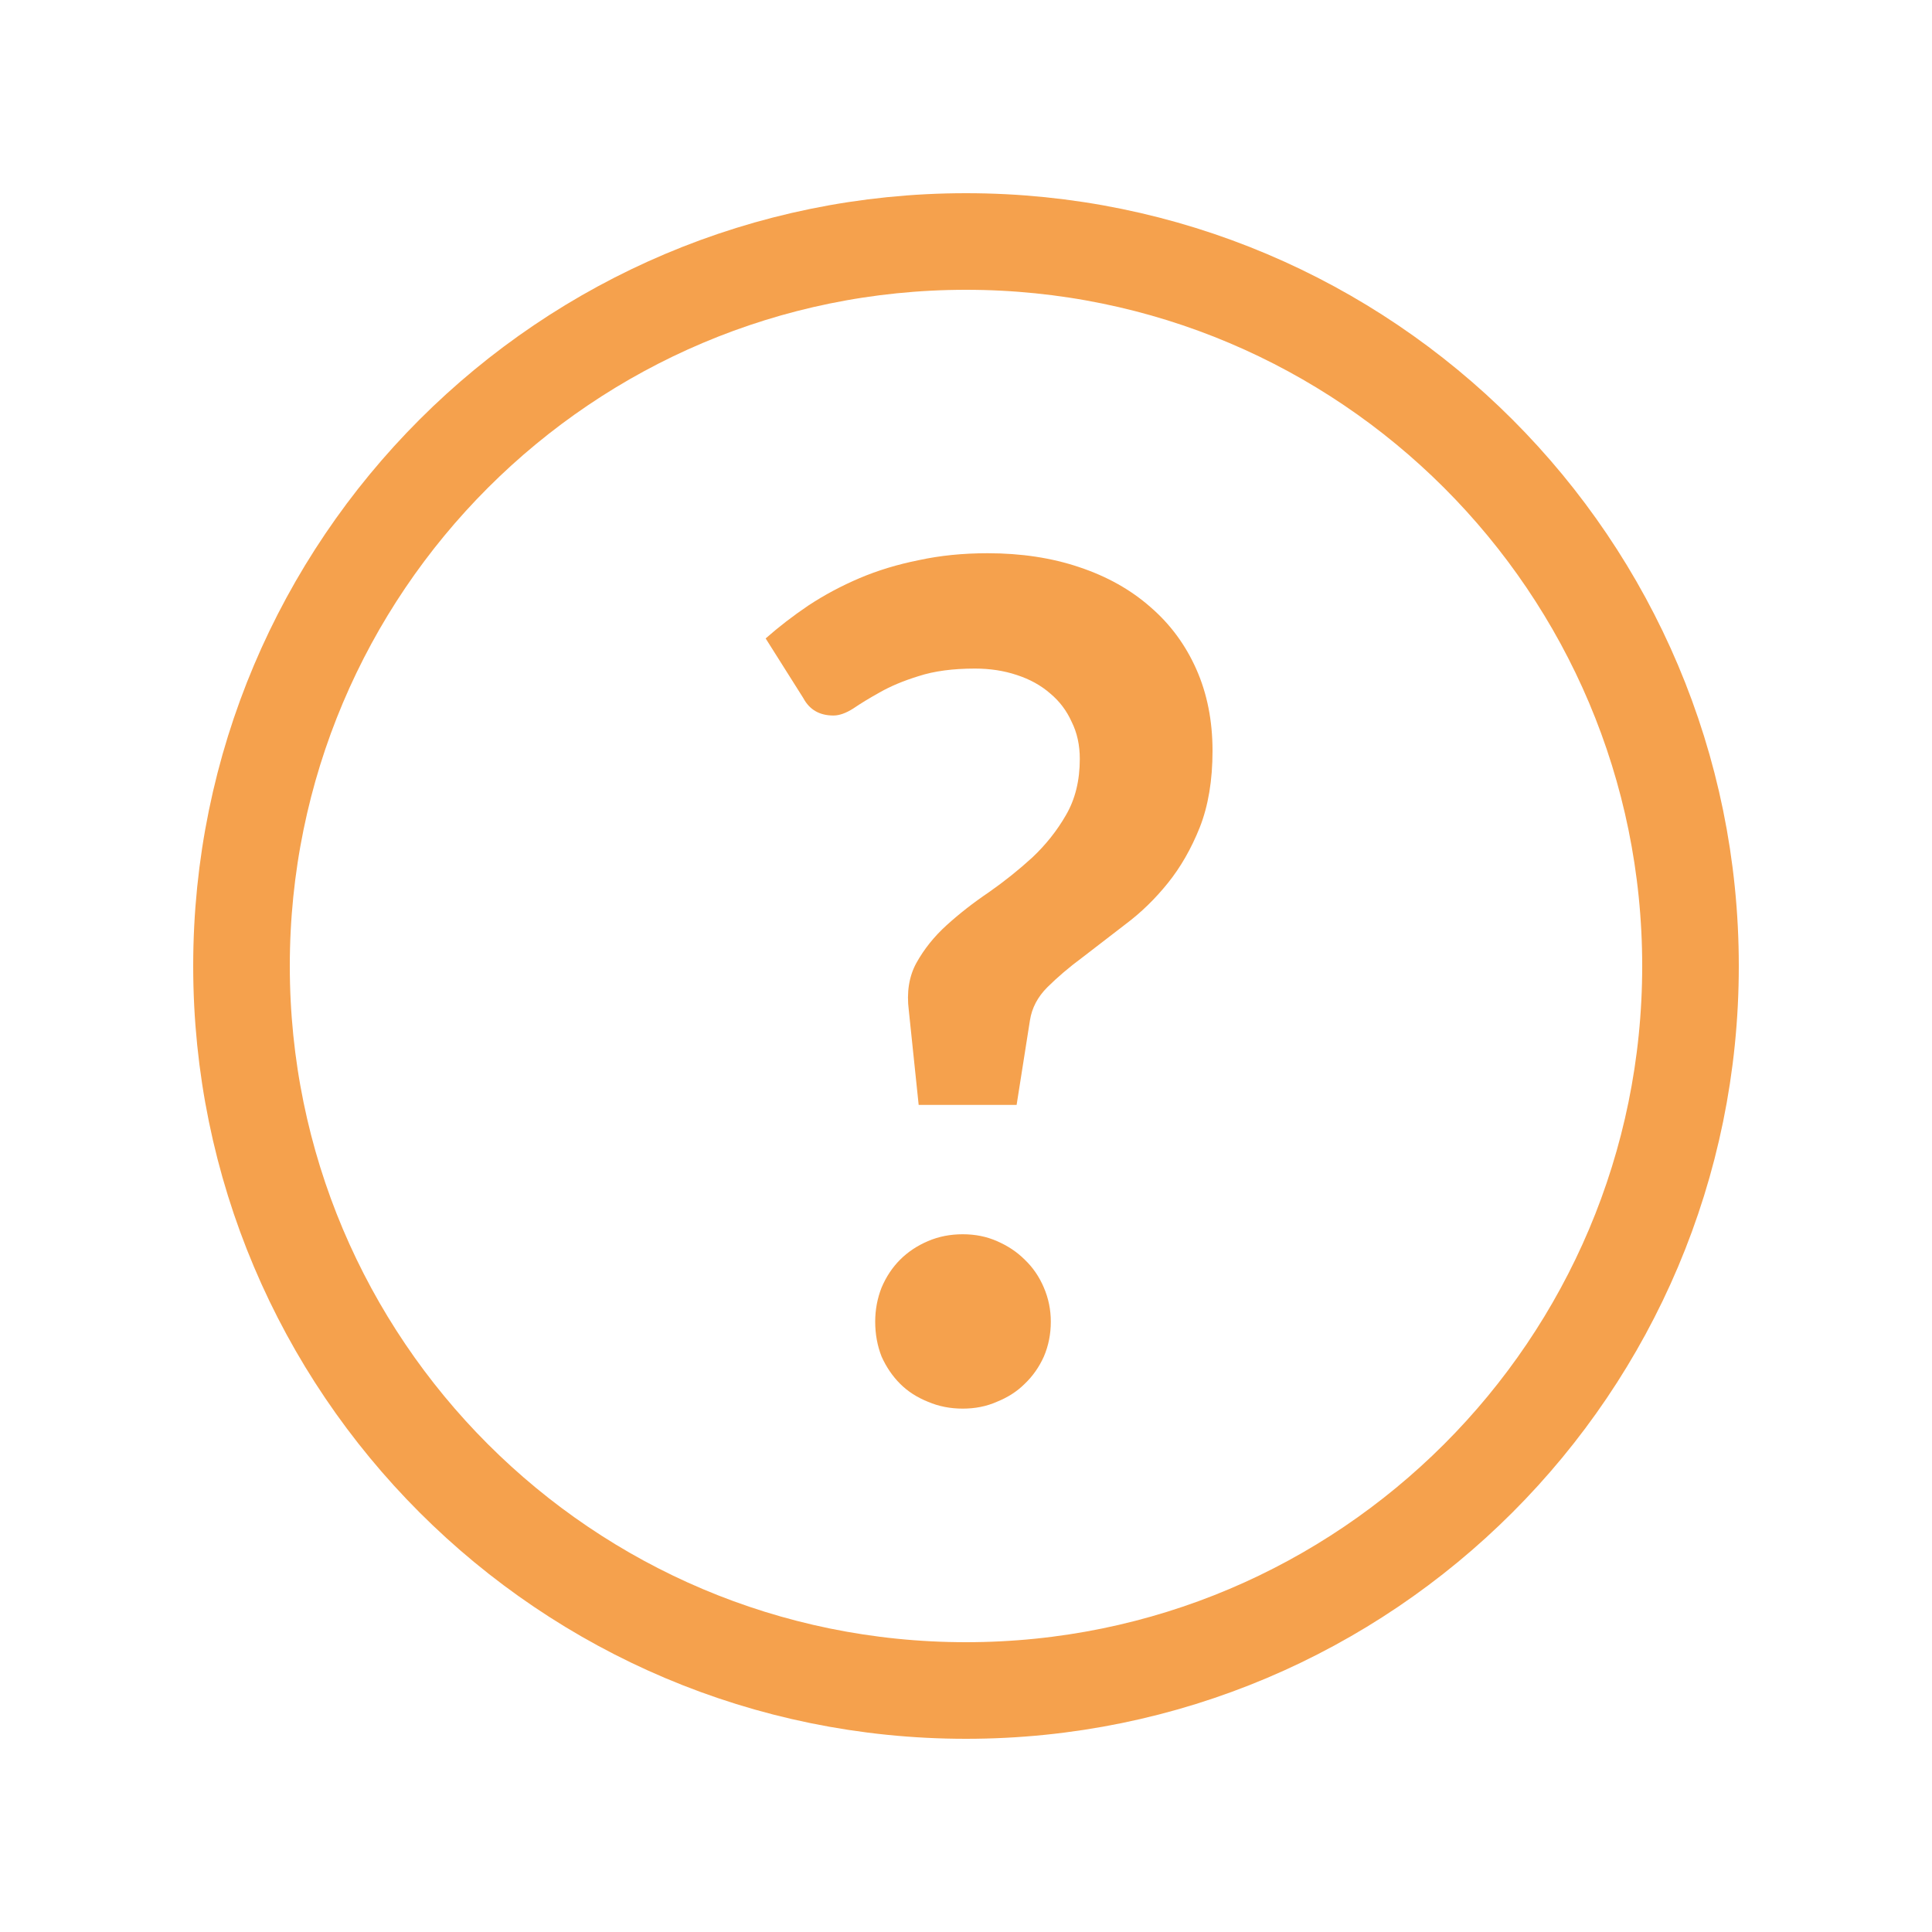 <svg width="20" height="20" viewBox="0 0 20 20" fill="none" xmlns="http://www.w3.org/2000/svg">
<path d="M10 17.5C14.142 17.5 17.5 14.142 17.5 10C17.5 5.858 14.142 2.5 10 2.5C5.858 2.5 2.5 5.858 2.5 10C2.5 14.142 5.858 17.5 10 17.5Z" stroke="#F5A14D"/>
<path d="M7.926 6.609C8.062 6.489 8.21 6.375 8.37 6.267C8.534 6.159 8.71 6.065 8.898 5.985C9.086 5.905 9.29 5.843 9.51 5.799C9.73 5.751 9.968 5.727 10.224 5.727C10.572 5.727 10.888 5.775 11.172 5.871C11.46 5.967 11.706 6.105 11.91 6.285C12.114 6.461 12.272 6.675 12.384 6.927C12.496 7.179 12.552 7.461 12.552 7.773C12.552 8.077 12.508 8.341 12.42 8.565C12.332 8.785 12.222 8.977 12.09 9.141C11.958 9.305 11.812 9.447 11.652 9.567C11.496 9.687 11.348 9.801 11.208 9.909C11.068 10.012 10.946 10.117 10.842 10.22C10.742 10.32 10.682 10.434 10.662 10.562L10.524 11.438H9.51L9.408 10.46C9.384 10.273 9.41 10.108 9.486 9.969C9.566 9.825 9.67 9.695 9.798 9.579C9.93 9.459 10.076 9.345 10.236 9.237C10.396 9.125 10.546 9.005 10.686 8.877C10.826 8.745 10.942 8.599 11.034 8.439C11.13 8.275 11.178 8.081 11.178 7.857C11.178 7.713 11.15 7.585 11.094 7.473C11.042 7.357 10.968 7.259 10.872 7.179C10.776 7.095 10.66 7.031 10.524 6.987C10.392 6.943 10.248 6.921 10.092 6.921C9.864 6.921 9.67 6.947 9.51 6.999C9.354 7.047 9.22 7.103 9.108 7.167C9 7.227 8.908 7.283 8.832 7.335C8.756 7.383 8.688 7.407 8.628 7.407C8.484 7.407 8.38 7.347 8.316 7.227L7.926 6.609ZM9.06 13.682C9.06 13.559 9.082 13.441 9.126 13.329C9.174 13.216 9.238 13.12 9.318 13.04C9.398 12.96 9.494 12.896 9.606 12.848C9.718 12.8 9.838 12.777 9.966 12.777C10.094 12.777 10.212 12.8 10.32 12.848C10.432 12.896 10.528 12.96 10.608 13.04C10.692 13.12 10.758 13.216 10.806 13.329C10.854 13.441 10.878 13.559 10.878 13.682C10.878 13.81 10.854 13.931 10.806 14.043C10.758 14.15 10.692 14.245 10.608 14.325C10.528 14.405 10.432 14.466 10.32 14.511C10.212 14.559 10.094 14.582 9.966 14.582C9.838 14.582 9.718 14.559 9.606 14.511C9.494 14.466 9.398 14.405 9.318 14.325C9.238 14.245 9.174 14.15 9.126 14.043C9.082 13.931 9.06 13.81 9.06 13.682Z" fill="#F5A14D"/>
</svg>
